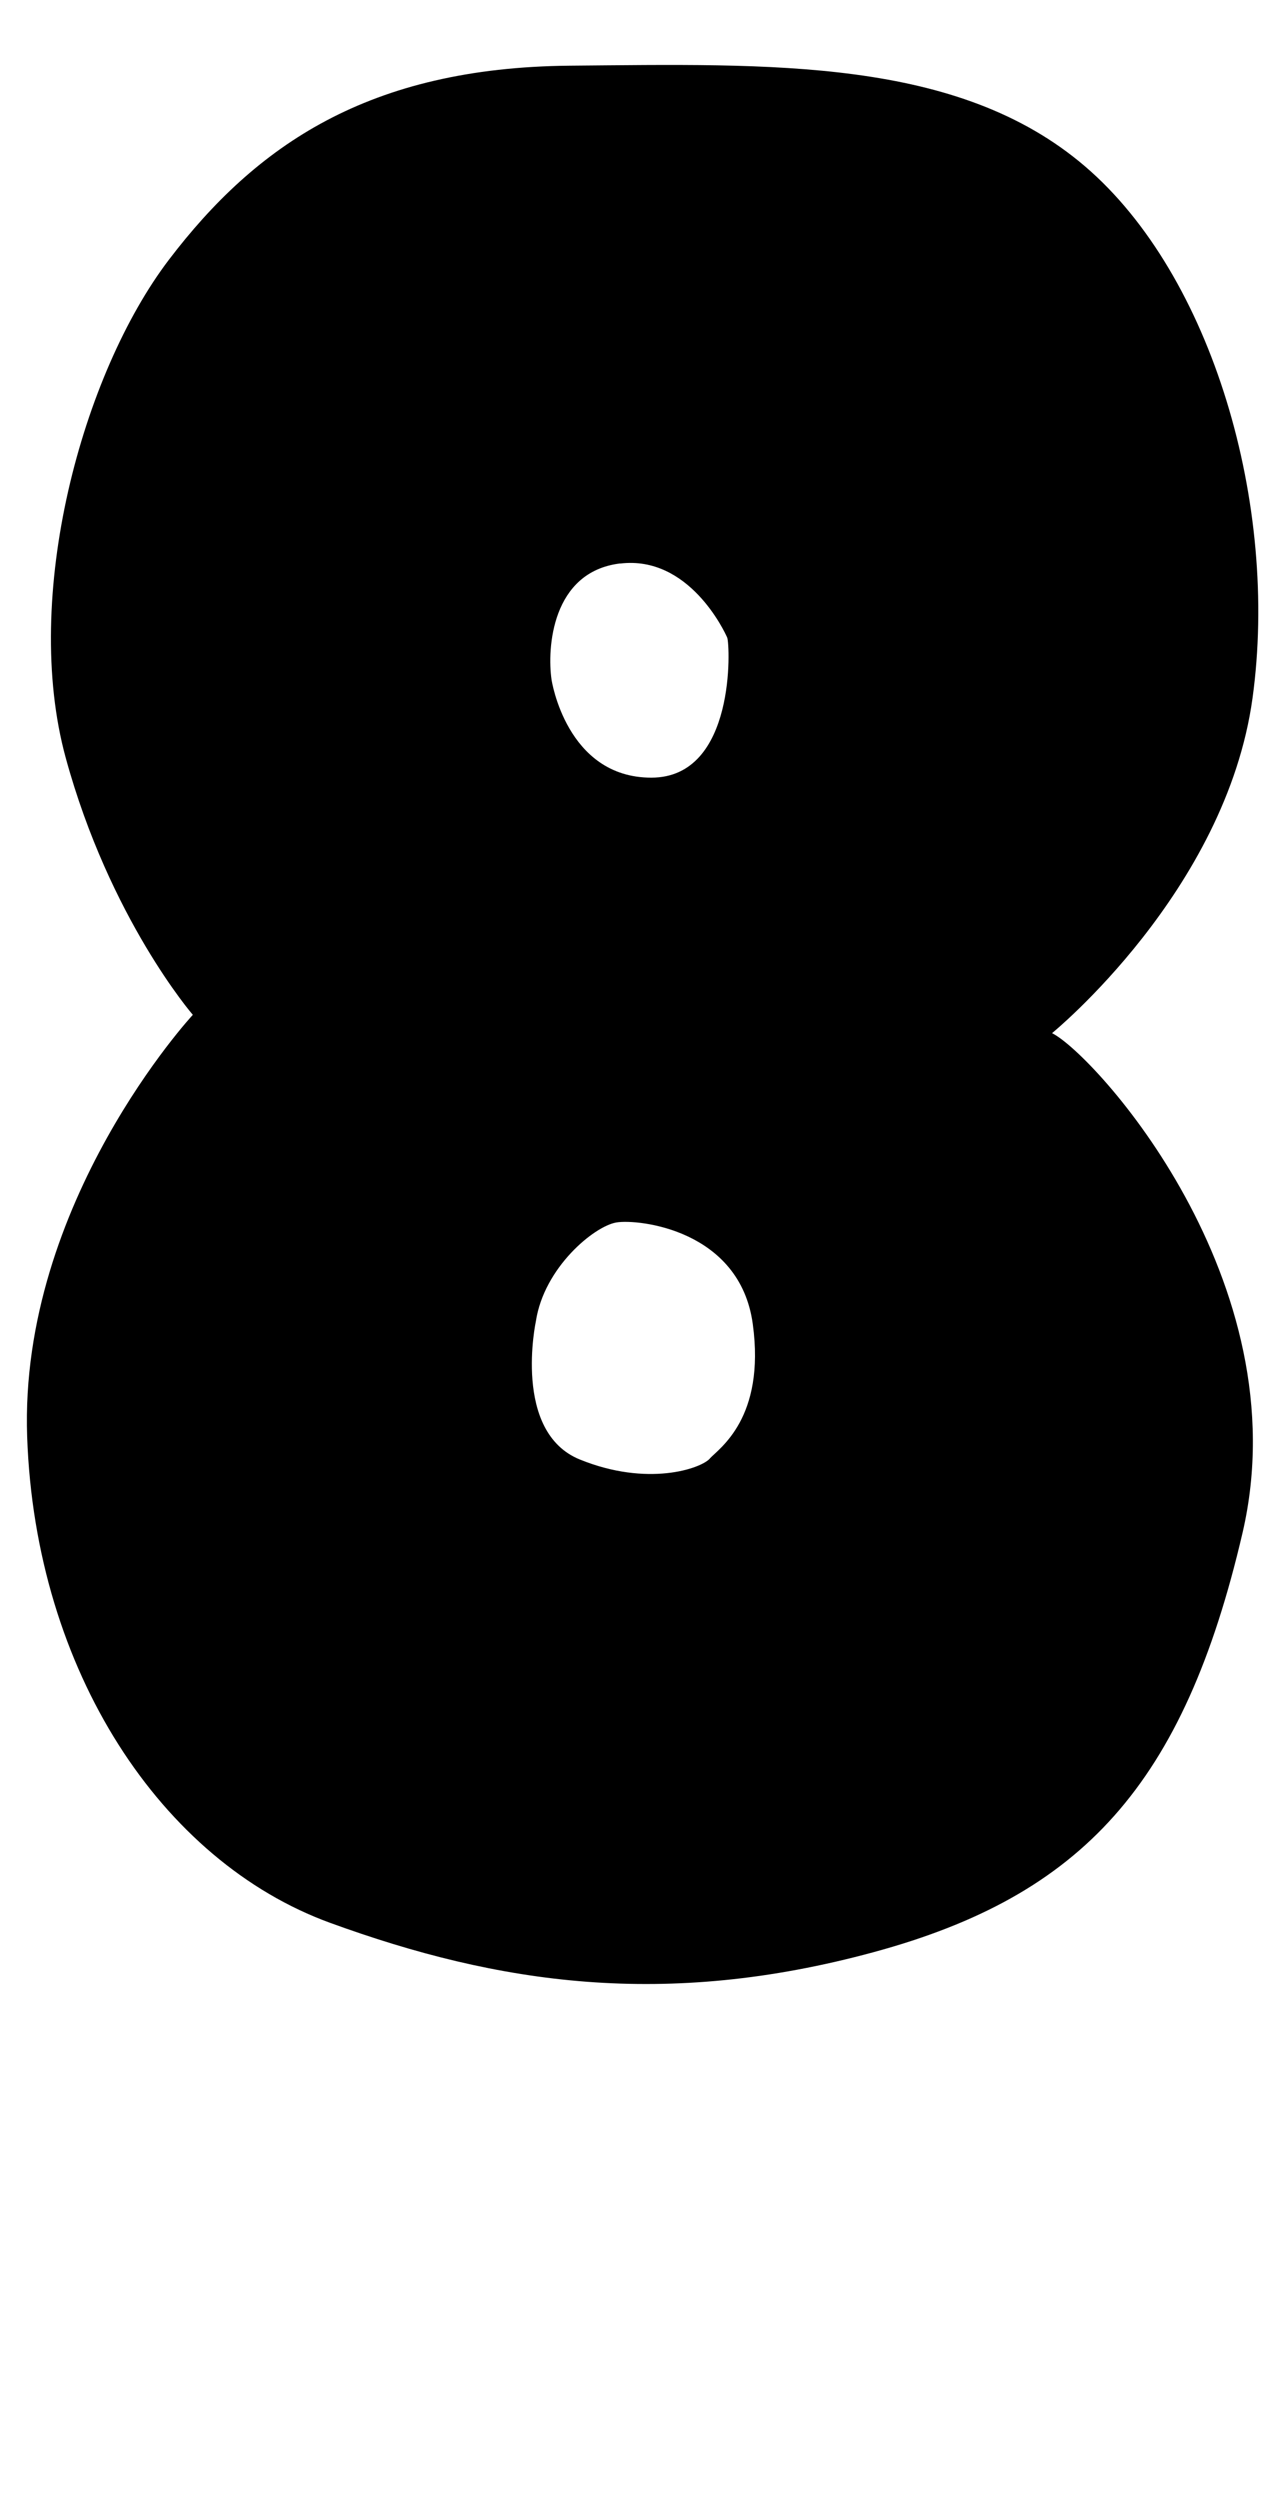 <?xml version="1.0" encoding="UTF-8"?><svg id="d" xmlns="http://www.w3.org/2000/svg" viewBox="0 0 113 220"><path d="M92.59,90.91s15.3-12.48,17.64-29.48c2.34-16.99-3.54-37.21-14.74-46.79-11.19-9.58-27.62-9.02-45.34-8.86-17.72,.16-27.62,7.01-35.28,17.07S1.91,52.49,5.78,66.67c3.87,14.17,11.19,22.63,11.19,22.63,0,0-15.3,16.51-14.58,37.13,.72,20.62,11.84,37.37,26.66,42.77,14.82,5.4,29.48,7.57,47.84,2.58,18.36-4.99,27.3-14.74,32.46-36.89,5.15-22.15-13.05-42.12-16.75-43.97ZM54.58,49.59c6.04-.73,9.18,5.96,9.42,6.52,.24,.56,.81,12.32-6.68,12.32s-8.78-8.62-8.78-8.62c-.4-2.74,0-9.5,6.04-10.23Zm7.89,78.76c-.81,.89-5.48,2.5-11.44,.08s-3.87-12.16-3.87-12.16c.72-4.75,5.15-8.38,7.09-8.7s10.87,.64,12,8.94c1.13,8.3-2.98,10.95-3.79,11.84Z"/></svg>